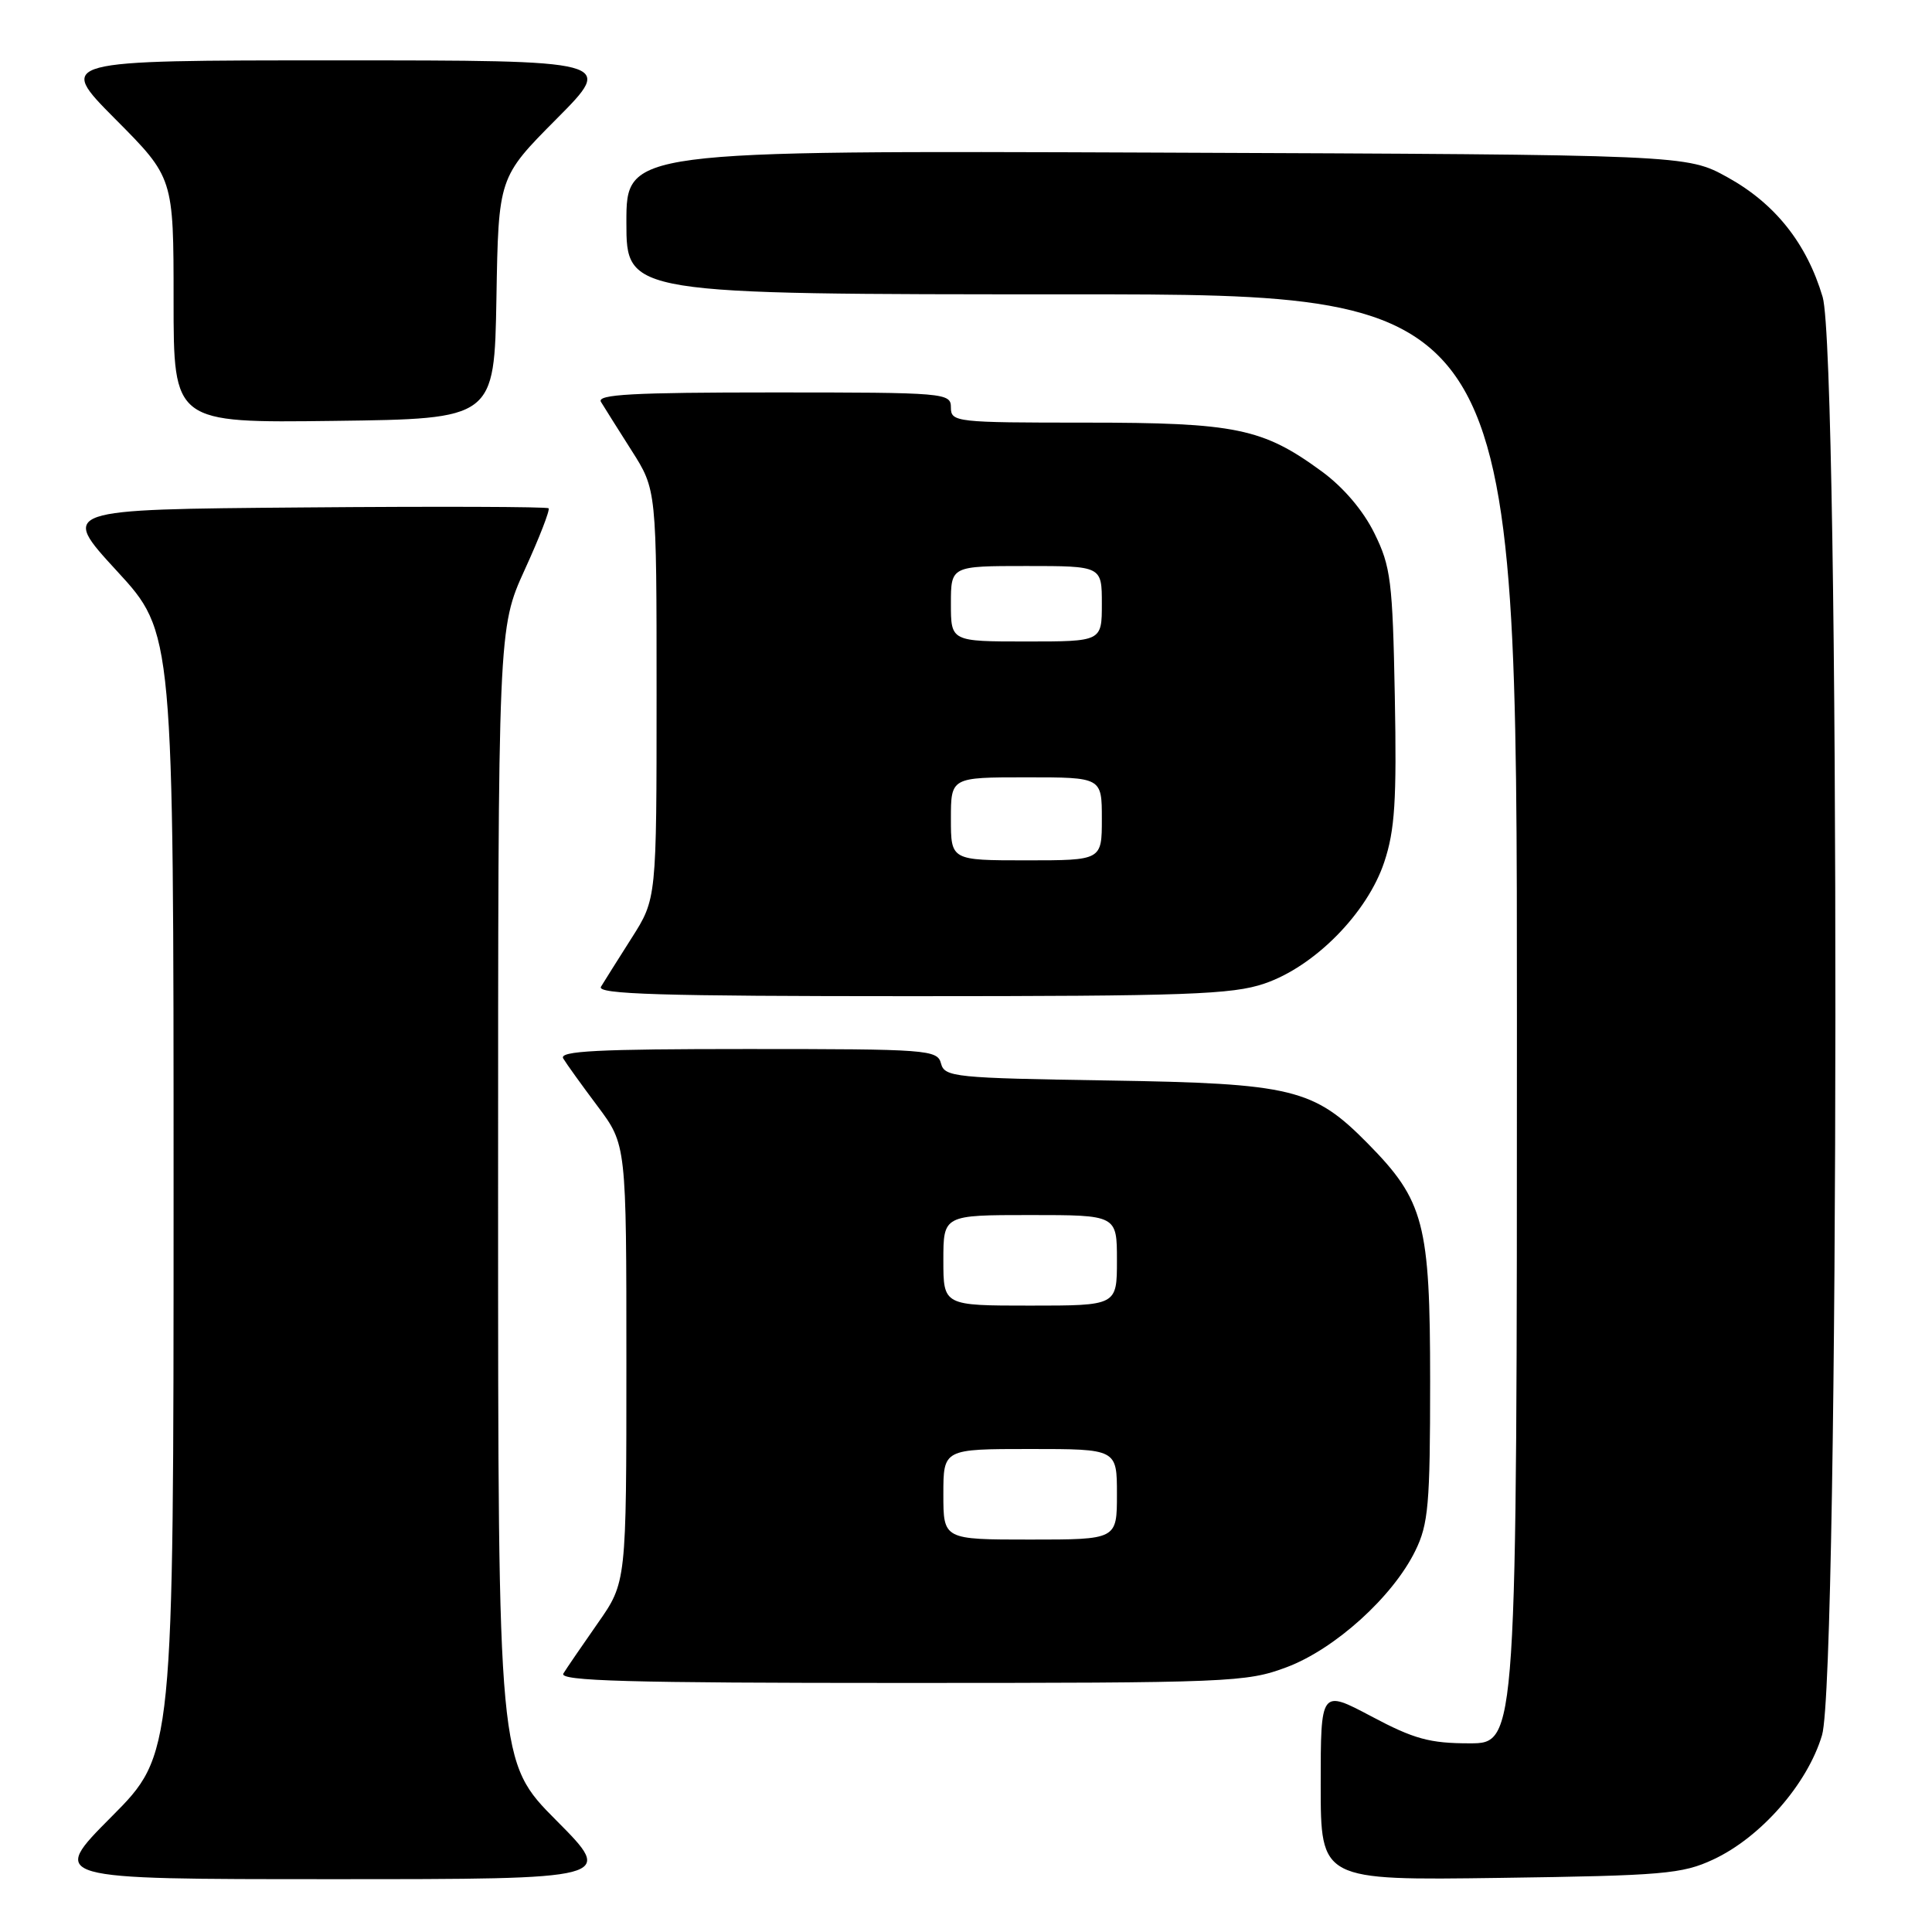<?xml version="1.0" encoding="UTF-8" standalone="no"?>
<!DOCTYPE svg PUBLIC "-//W3C//DTD SVG 1.1//EN" "http://www.w3.org/Graphics/SVG/1.1/DTD/svg11.dtd" >
<svg xmlns="http://www.w3.org/2000/svg" xmlns:xlink="http://www.w3.org/1999/xlink" version="1.1" viewBox="0 0 256 256">
 <g >
 <path fill="currentColor"
d=" M 73.73 241.23 C 66.00 233.46 66.00 233.46 66.00 158.35 C 66.00 83.25 66.00 83.25 69.53 75.49 C 71.48 71.23 72.90 67.56 72.69 67.35 C 72.48 67.14 57.83 67.09 40.14 67.24 C 7.98 67.50 7.98 67.50 15.49 75.66 C 23.00 83.82 23.00 83.82 23.00 158.14 C 23.00 232.46 23.00 232.46 14.77 240.73 C 6.54 249.00 6.54 249.00 44.00 249.00 C 81.45 249.00 81.45 249.00 73.73 241.23 Z  M 227.00 246.40 C 233.31 243.47 239.51 236.38 241.43 229.91 C 243.74 222.16 243.81 47.08 241.51 39.35 C 239.40 32.25 235.21 26.98 228.92 23.50 C 223.50 20.50 223.50 20.50 153.25 20.22 C 83.00 19.95 83.00 19.95 83.00 29.47 C 83.00 39.00 83.00 39.00 142.00 39.00 C 201.00 39.00 201.00 39.00 201.00 135.00 C 201.00 231.00 201.00 231.00 194.72 231.00 C 189.44 231.00 187.36 230.43 181.72 227.43 C 175.00 223.87 175.00 223.87 175.00 236.51 C 175.00 249.16 175.00 249.16 198.75 248.83 C 220.36 248.53 222.91 248.31 227.00 246.40 Z  M 170.47 220.92 C 176.86 218.53 184.54 211.60 187.53 205.50 C 189.27 201.96 189.50 199.37 189.50 183.00 C 189.50 162.11 188.71 159.10 181.23 151.51 C 174.05 144.23 171.28 143.56 146.84 143.17 C 126.50 142.85 125.16 142.72 124.69 140.92 C 124.21 139.09 122.98 139.00 99.03 139.00 C 79.18 139.00 74.04 139.26 74.63 140.25 C 75.04 140.94 77.09 143.79 79.19 146.59 C 83.00 151.68 83.00 151.68 83.00 180.68 C 83.00 209.67 83.00 209.67 79.21 215.08 C 77.13 218.06 75.07 221.06 74.65 221.75 C 74.04 222.74 83.24 223.00 119.40 223.00 C 163.03 223.00 165.16 222.91 170.47 220.92 Z  M 167.54 130.33 C 174.19 128.07 181.18 120.98 183.42 114.23 C 184.83 110.01 185.08 106.07 184.82 92.29 C 184.53 76.99 184.29 75.07 182.12 70.67 C 180.64 67.65 178.00 64.55 175.12 62.45 C 167.32 56.74 163.75 56.00 143.82 56.00 C 126.67 56.00 126.00 55.93 126.00 54.00 C 126.00 52.06 125.33 52.00 102.44 52.00 C 83.86 52.00 79.04 52.26 79.63 53.25 C 80.05 53.94 81.87 56.84 83.69 59.70 C 87.00 64.90 87.00 64.90 87.00 92.00 C 87.00 119.10 87.00 119.10 83.69 124.30 C 81.87 127.16 80.05 130.06 79.63 130.75 C 79.04 131.74 87.52 132.00 120.76 132.00 C 157.23 132.00 163.28 131.78 167.54 130.33 Z  M 65.78 39.50 C 66.05 23.50 66.05 23.50 73.75 15.75 C 81.45 8.00 81.45 8.00 44.50 8.00 C 7.55 8.00 7.55 8.00 15.27 15.77 C 23.00 23.54 23.00 23.54 23.00 39.79 C 23.00 56.04 23.00 56.04 44.25 55.77 C 65.50 55.50 65.50 55.50 65.78 39.50 Z  M 125.00 198.00 C 125.00 192.00 125.00 192.00 136.50 192.00 C 148.00 192.00 148.00 192.00 148.00 198.00 C 148.00 204.00 148.00 204.00 136.50 204.00 C 125.00 204.00 125.00 204.00 125.00 198.00 Z  M 125.00 167.00 C 125.00 161.00 125.00 161.00 136.50 161.00 C 148.00 161.00 148.00 161.00 148.00 167.00 C 148.00 173.00 148.00 173.00 136.50 173.00 C 125.00 173.00 125.00 173.00 125.00 167.00 Z  M 126.00 108.50 C 126.00 103.00 126.00 103.00 136.00 103.00 C 146.00 103.00 146.00 103.00 146.00 108.50 C 146.00 114.00 146.00 114.00 136.00 114.00 C 126.00 114.00 126.00 114.00 126.00 108.50 Z  M 126.00 80.00 C 126.00 75.00 126.00 75.00 136.00 75.00 C 146.00 75.00 146.00 75.00 146.00 80.00 C 146.00 85.00 146.00 85.00 136.00 85.00 C 126.00 85.00 126.00 85.00 126.00 80.00 Z "/>
</g>
</svg>